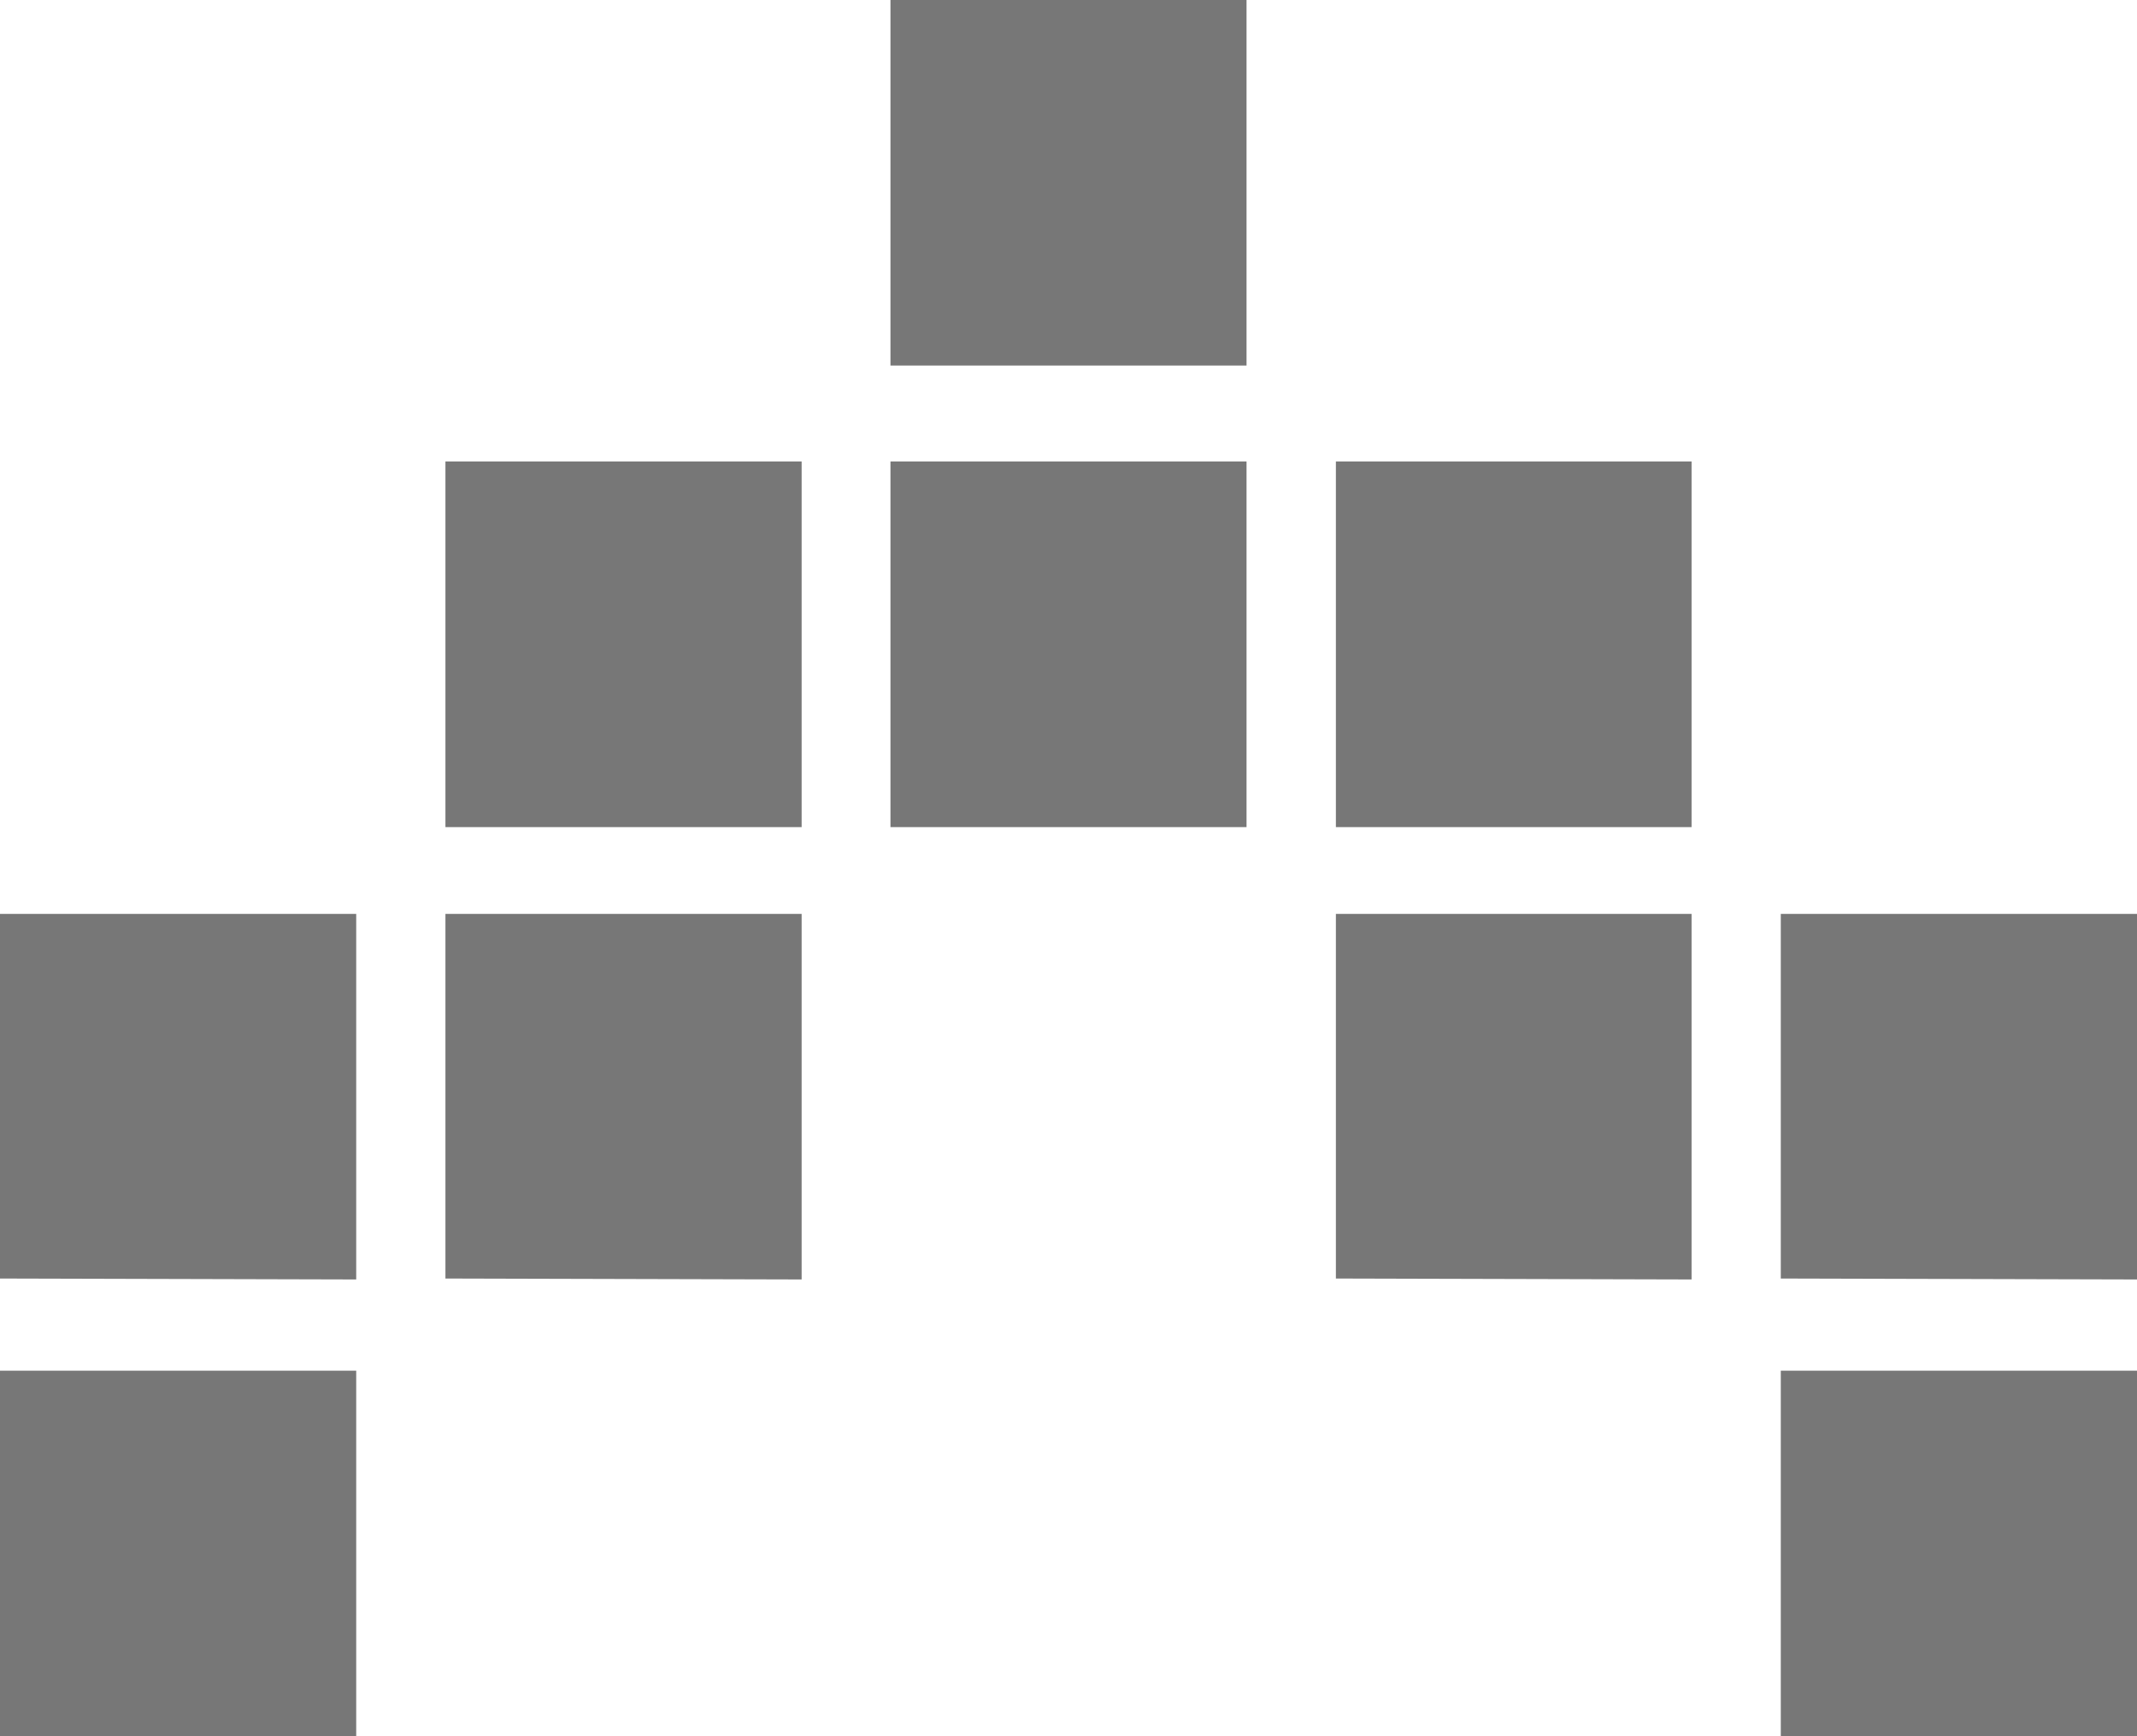 <svg width="16" height="13" viewBox="0 0 16 13" fill="none" xmlns="http://www.w3.org/2000/svg">
<path d="M16 13L16 10.263L13.333 10.263L13.333 13L16 13ZM2.667 13L2.667 10.263L3.34993e-08 10.263L0 13L2.667 13ZM16 9.58L16 6.843L13.333 6.843L13.333 9.573L16 9.58ZM12.665 9.58L12.665 6.843L10.002 6.843L10.002 9.573L12.665 9.58ZM6.002 9.58L6.002 6.843L3.335 6.843L3.335 9.573L6.002 9.58ZM2.667 9.58L2.667 6.843L7.53524e-08 6.843L4.19401e-08 9.573L2.667 9.58ZM12.665 6.193L12.665 3.455L10.002 3.455L10.002 6.193L12.665 6.193ZM9.333 6.193L9.333 3.455L6.667 3.455L6.667 6.193L9.333 6.193ZM6.002 6.193L6.002 3.455L3.335 3.455L3.335 6.193L6.002 6.193ZM9.333 2.737L9.333 -7.73926e-08L6.667 -1.0835e-07L6.667 2.737L9.333 2.737Z" fill="#777777"/>
</svg>
